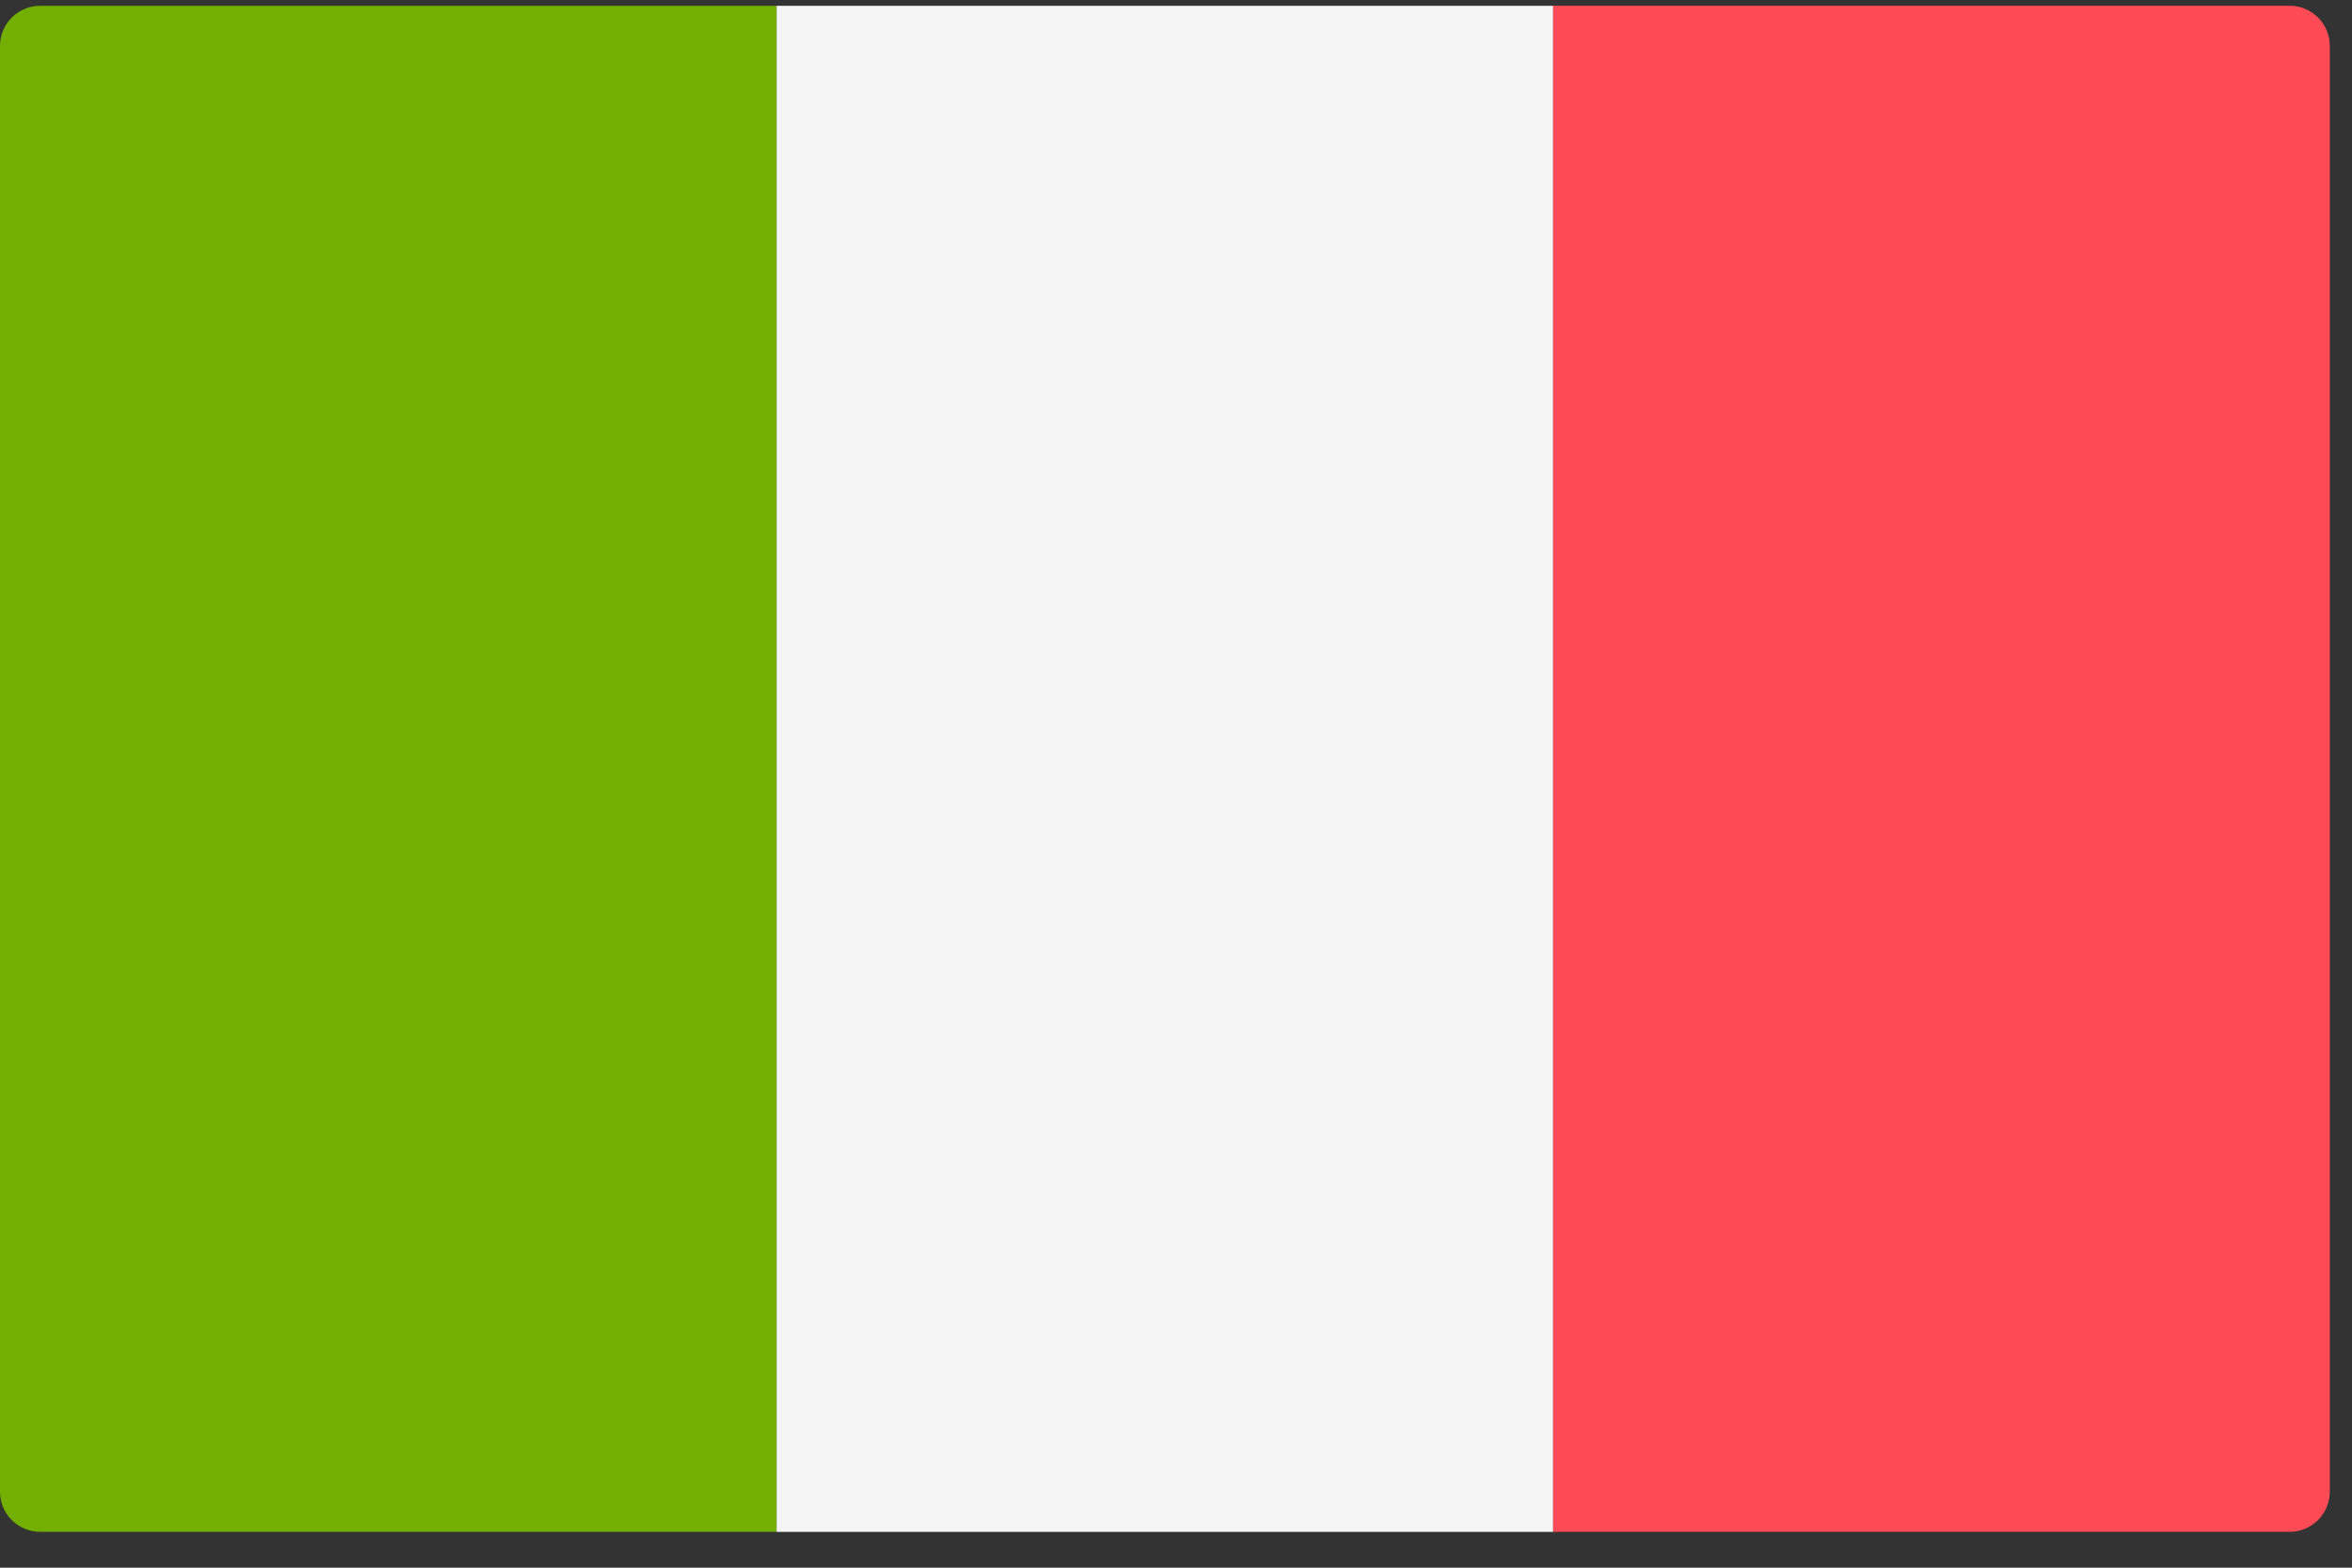 <svg width="36" height="24" viewBox="0 0 36 24" fill="none" xmlns="http://www.w3.org/2000/svg">
<rect x="0" y="0" width="36" height="24" fill="#333333" stroke="none"/>
<path d="M11.886 23.451H0.615C0.275 23.451 0 23.176 0 22.837V0.703C0 0.364 0.275 0.089 0.615 0.089H11.886V23.451Z" fill="#73AF00"/>
<path d="M23.772 0.089H11.886V23.452H23.772V0.089Z" fill="#F5F5F5"/>
<path d="M35.045 23.451H23.773V0.088H35.045C35.385 0.088 35.66 0.364 35.66 0.703V22.836C35.66 23.176 35.385 23.451 35.045 23.451Z" fill="#FF4B55"/>
</svg>
